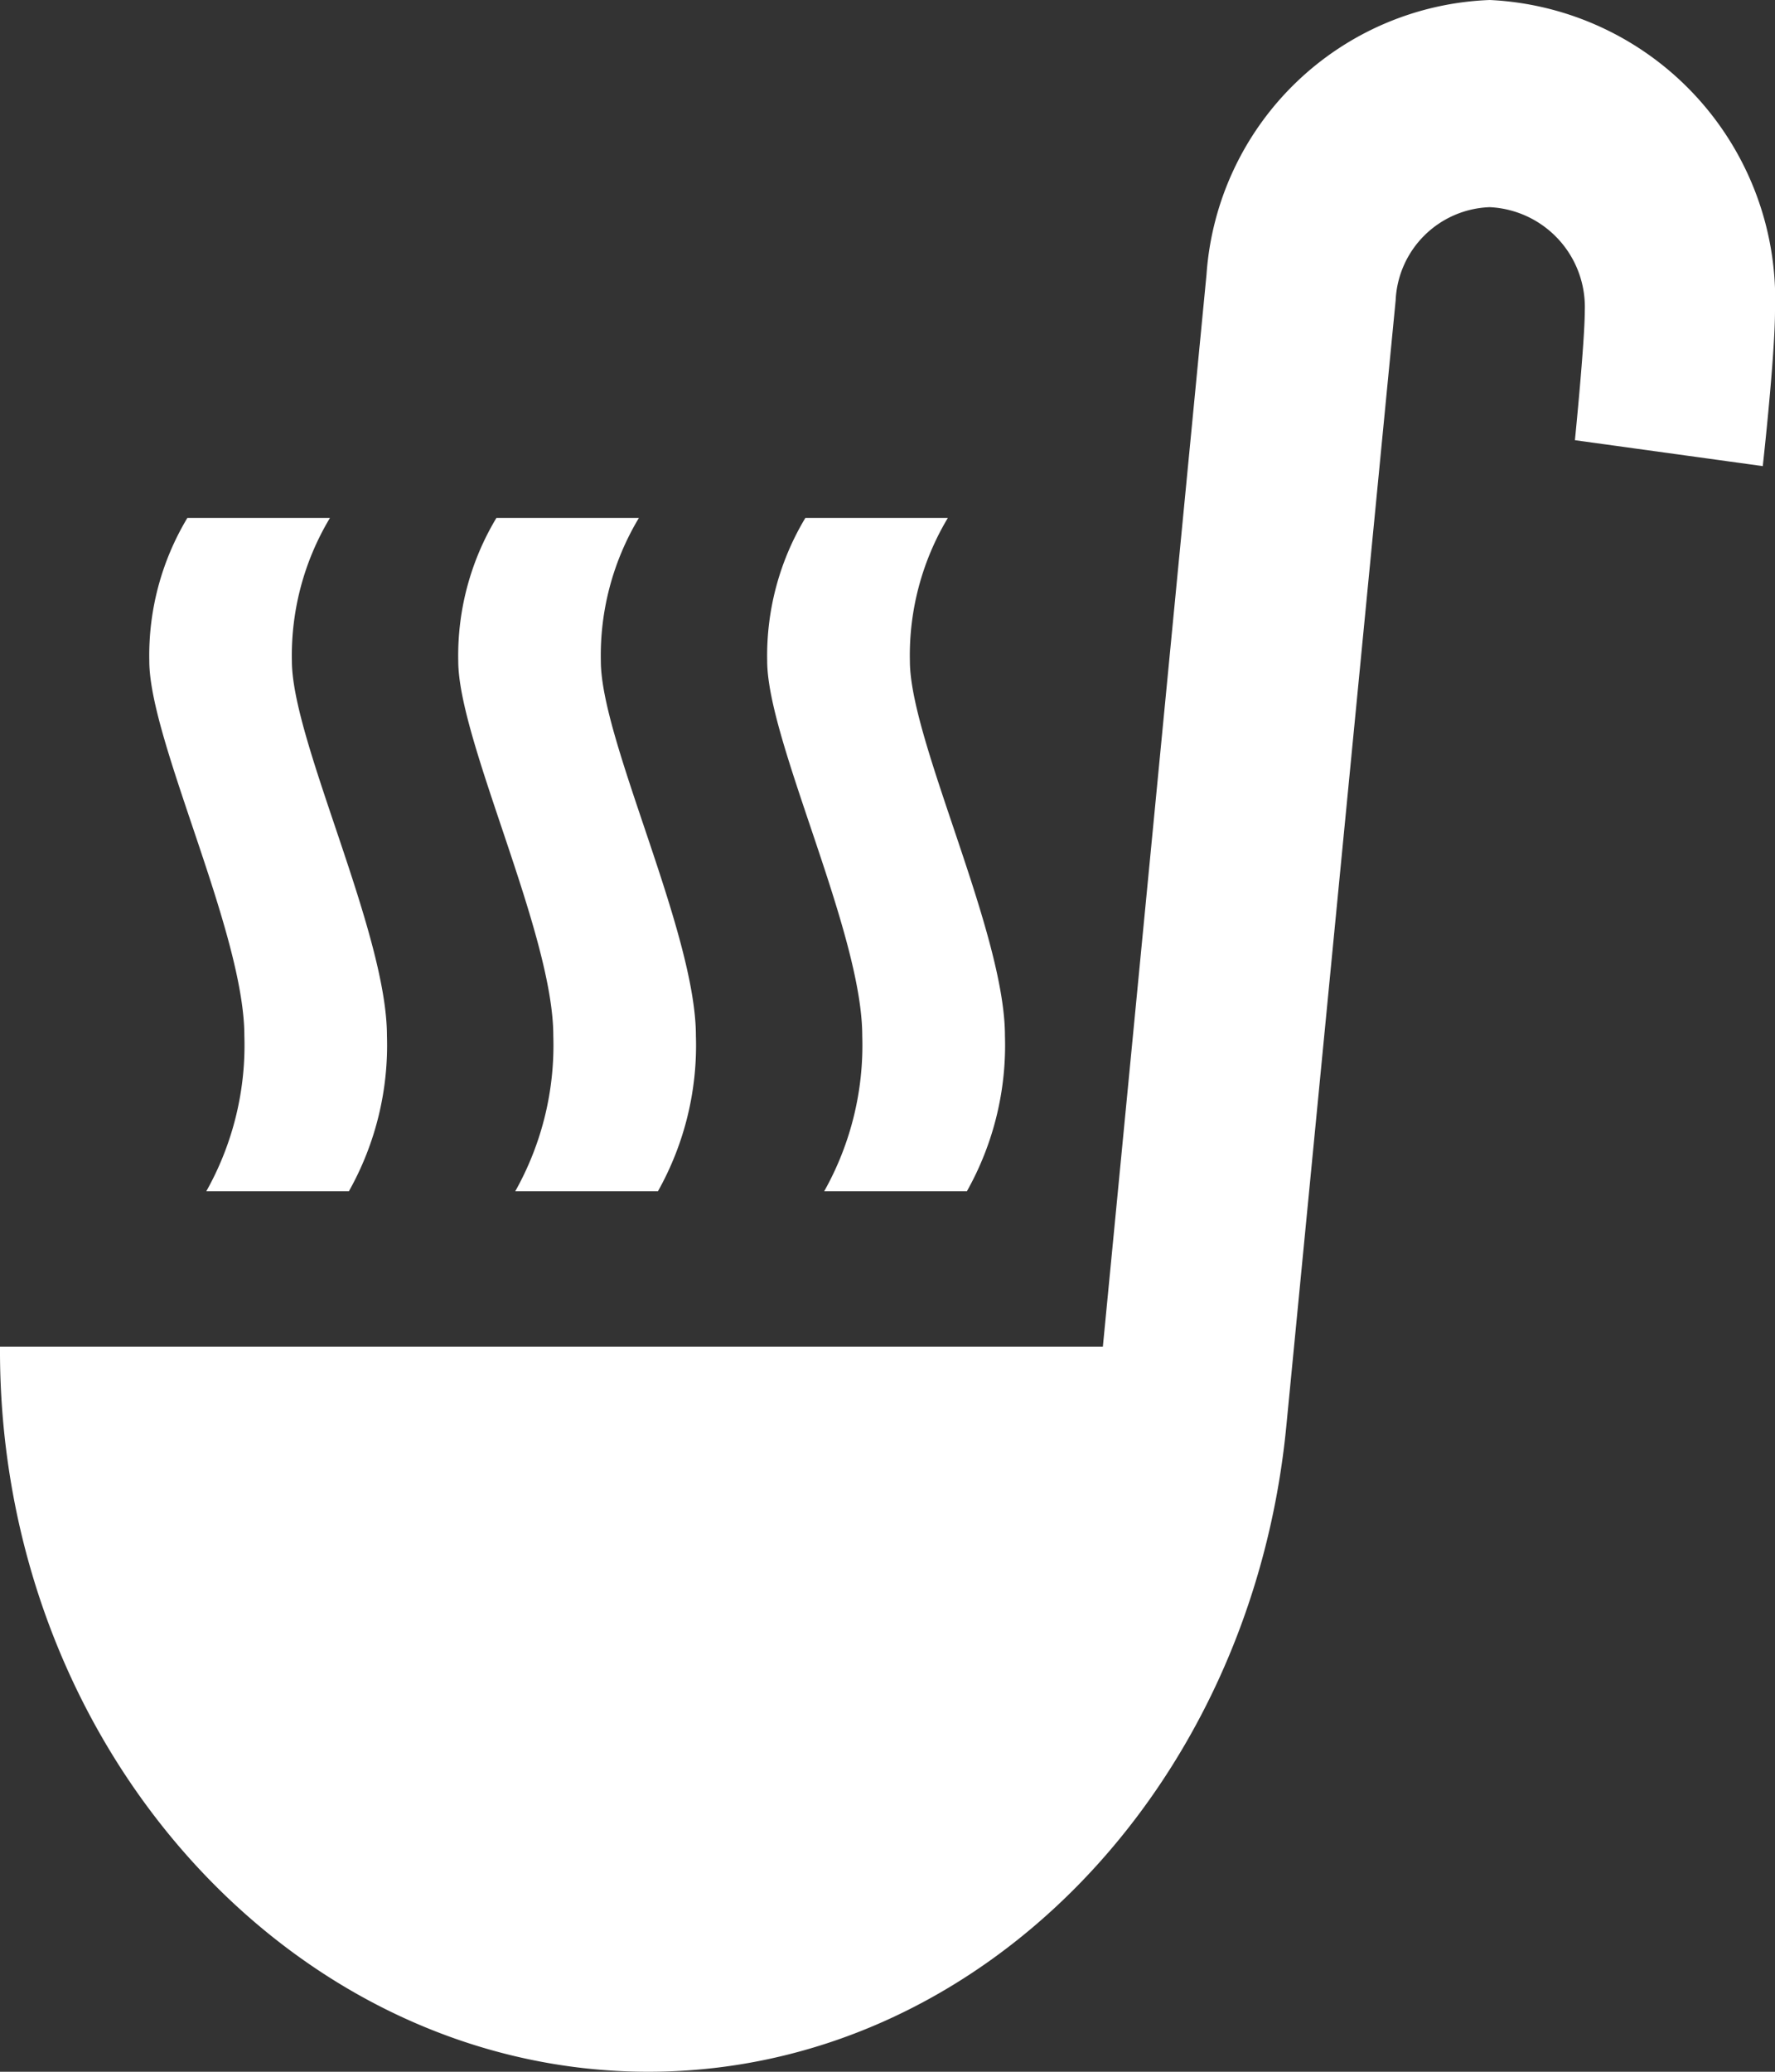 <svg xmlns="http://www.w3.org/2000/svg" width="18" height="21" viewBox="0 0 18 21">
    <rect x="0" y="0" width="18" height="21" fill="#333333" stroke="none"/>
    <path id="Vector" d="M3.346,5.25A2.706,2.706,0,0,0,2.96,6.7c0,.808.964,2.751.964,3.8a3.019,3.019,0,0,1-.386,1.575H2.092A3.019,3.019,0,0,0,2.478,10.5c0-1.05-.964-2.992-.964-3.8A2.706,2.706,0,0,1,1.9,5.25Zm4.821,0A2.706,2.706,0,0,0,7.78,6.7c0,.808.964,2.751.964,3.8a3.019,3.019,0,0,1-.386,1.575H9.805a3.019,3.019,0,0,0,.386-1.575c0-1.05-.964-2.992-.964-3.8A2.706,2.706,0,0,1,9.612,5.25Zm-3.133,0A2.706,2.706,0,0,0,4.647,6.7c0,.808.964,2.761.964,3.8a3.019,3.019,0,0,1-.386,1.575H6.672A3.019,3.019,0,0,0,7.057,10.5c0-1.05-.964-2.992-.964-3.8A2.706,2.706,0,0,1,6.479,5.25Zm12.842-.525S18,3.612,18,3.15A3.038,3.038,0,0,0,15.108,0a2.992,2.992,0,0,0-2.873,2.783L11.184,13.65H0C-.019,17.713,2.979,21,6.575,21c3.355,0,6.112-2.866,6.469-6.541L14.153,3.045a.99.99,0,0,1,.954-.945,1.013,1.013,0,0,1,.964,1.05c0,.315-.1,1.312-.1,1.312l1.9.262Z" fill="#fff" />
</svg>